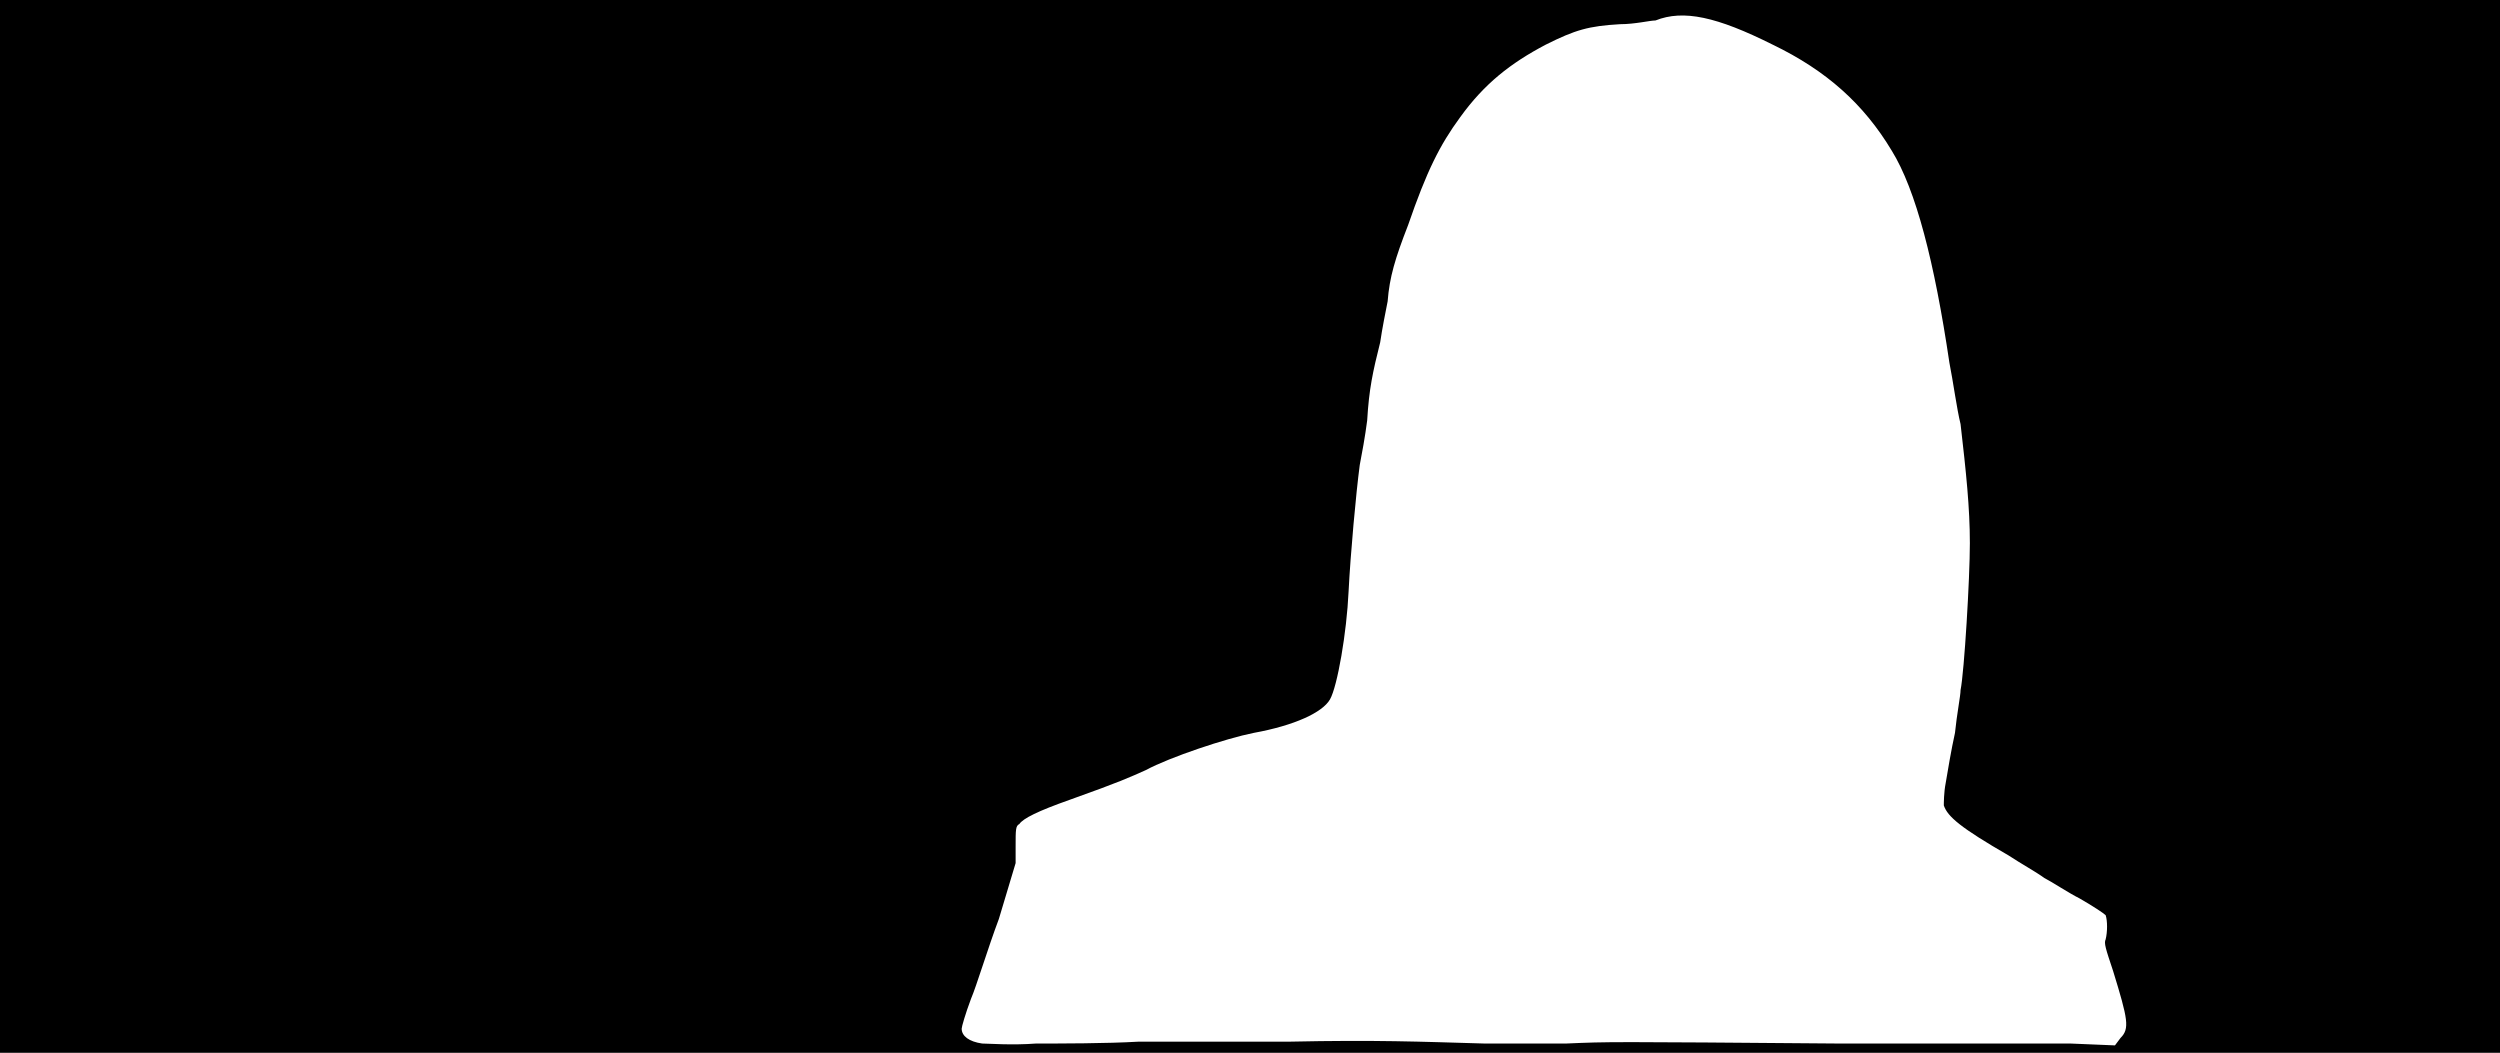 <svg xmlns="http://www.w3.org/2000/svg" width="1344" height="566"><path d="M0 283V0h1344v566H0V283m612 277h81c47-1 70 0 105 1h44c23-1 23-1 146 0h125l24 1 3-4c5-5 4-10-4-36-4-12-5-15-4-17 1-4 1-10 0-13-1-1-7-5-14-9-6-3-15-9-19-11-4-3-13-8-19-12-26-15-33-21-35-27 0-1 0-7 1-12 1-6 3-18 5-27 1-10 3-20 3-23 2-10 5-60 5-79s-2-38-5-64c-2-8-4-23-6-33-8-54-18-93-31-114-15-25-35-43-64-57-30-15-48-19-63-13-3 0-11 2-19 2-17 1-24 3-40 11-19 10-33 21-46 39-11 15-18 29-28 58-7 18-10 28-11 41-1 5-3 15-4 22-4 16-6 25-7 42-1 8-3 19-4 24-2 15-5 48-6 68-1 22-6 51-10 58s-19 14-41 18c-15 3-45 13-58 20-9 4-13 6-41 16-17 6-25 10-27 13-2 1-2 3-2 12v9l-9 30c-6 16-12 36-15 43-3 8-5 15-5 16 0 4 4 7 11 8 3 0 16 1 29 0 13 0 38 0 55-1z"/></svg>